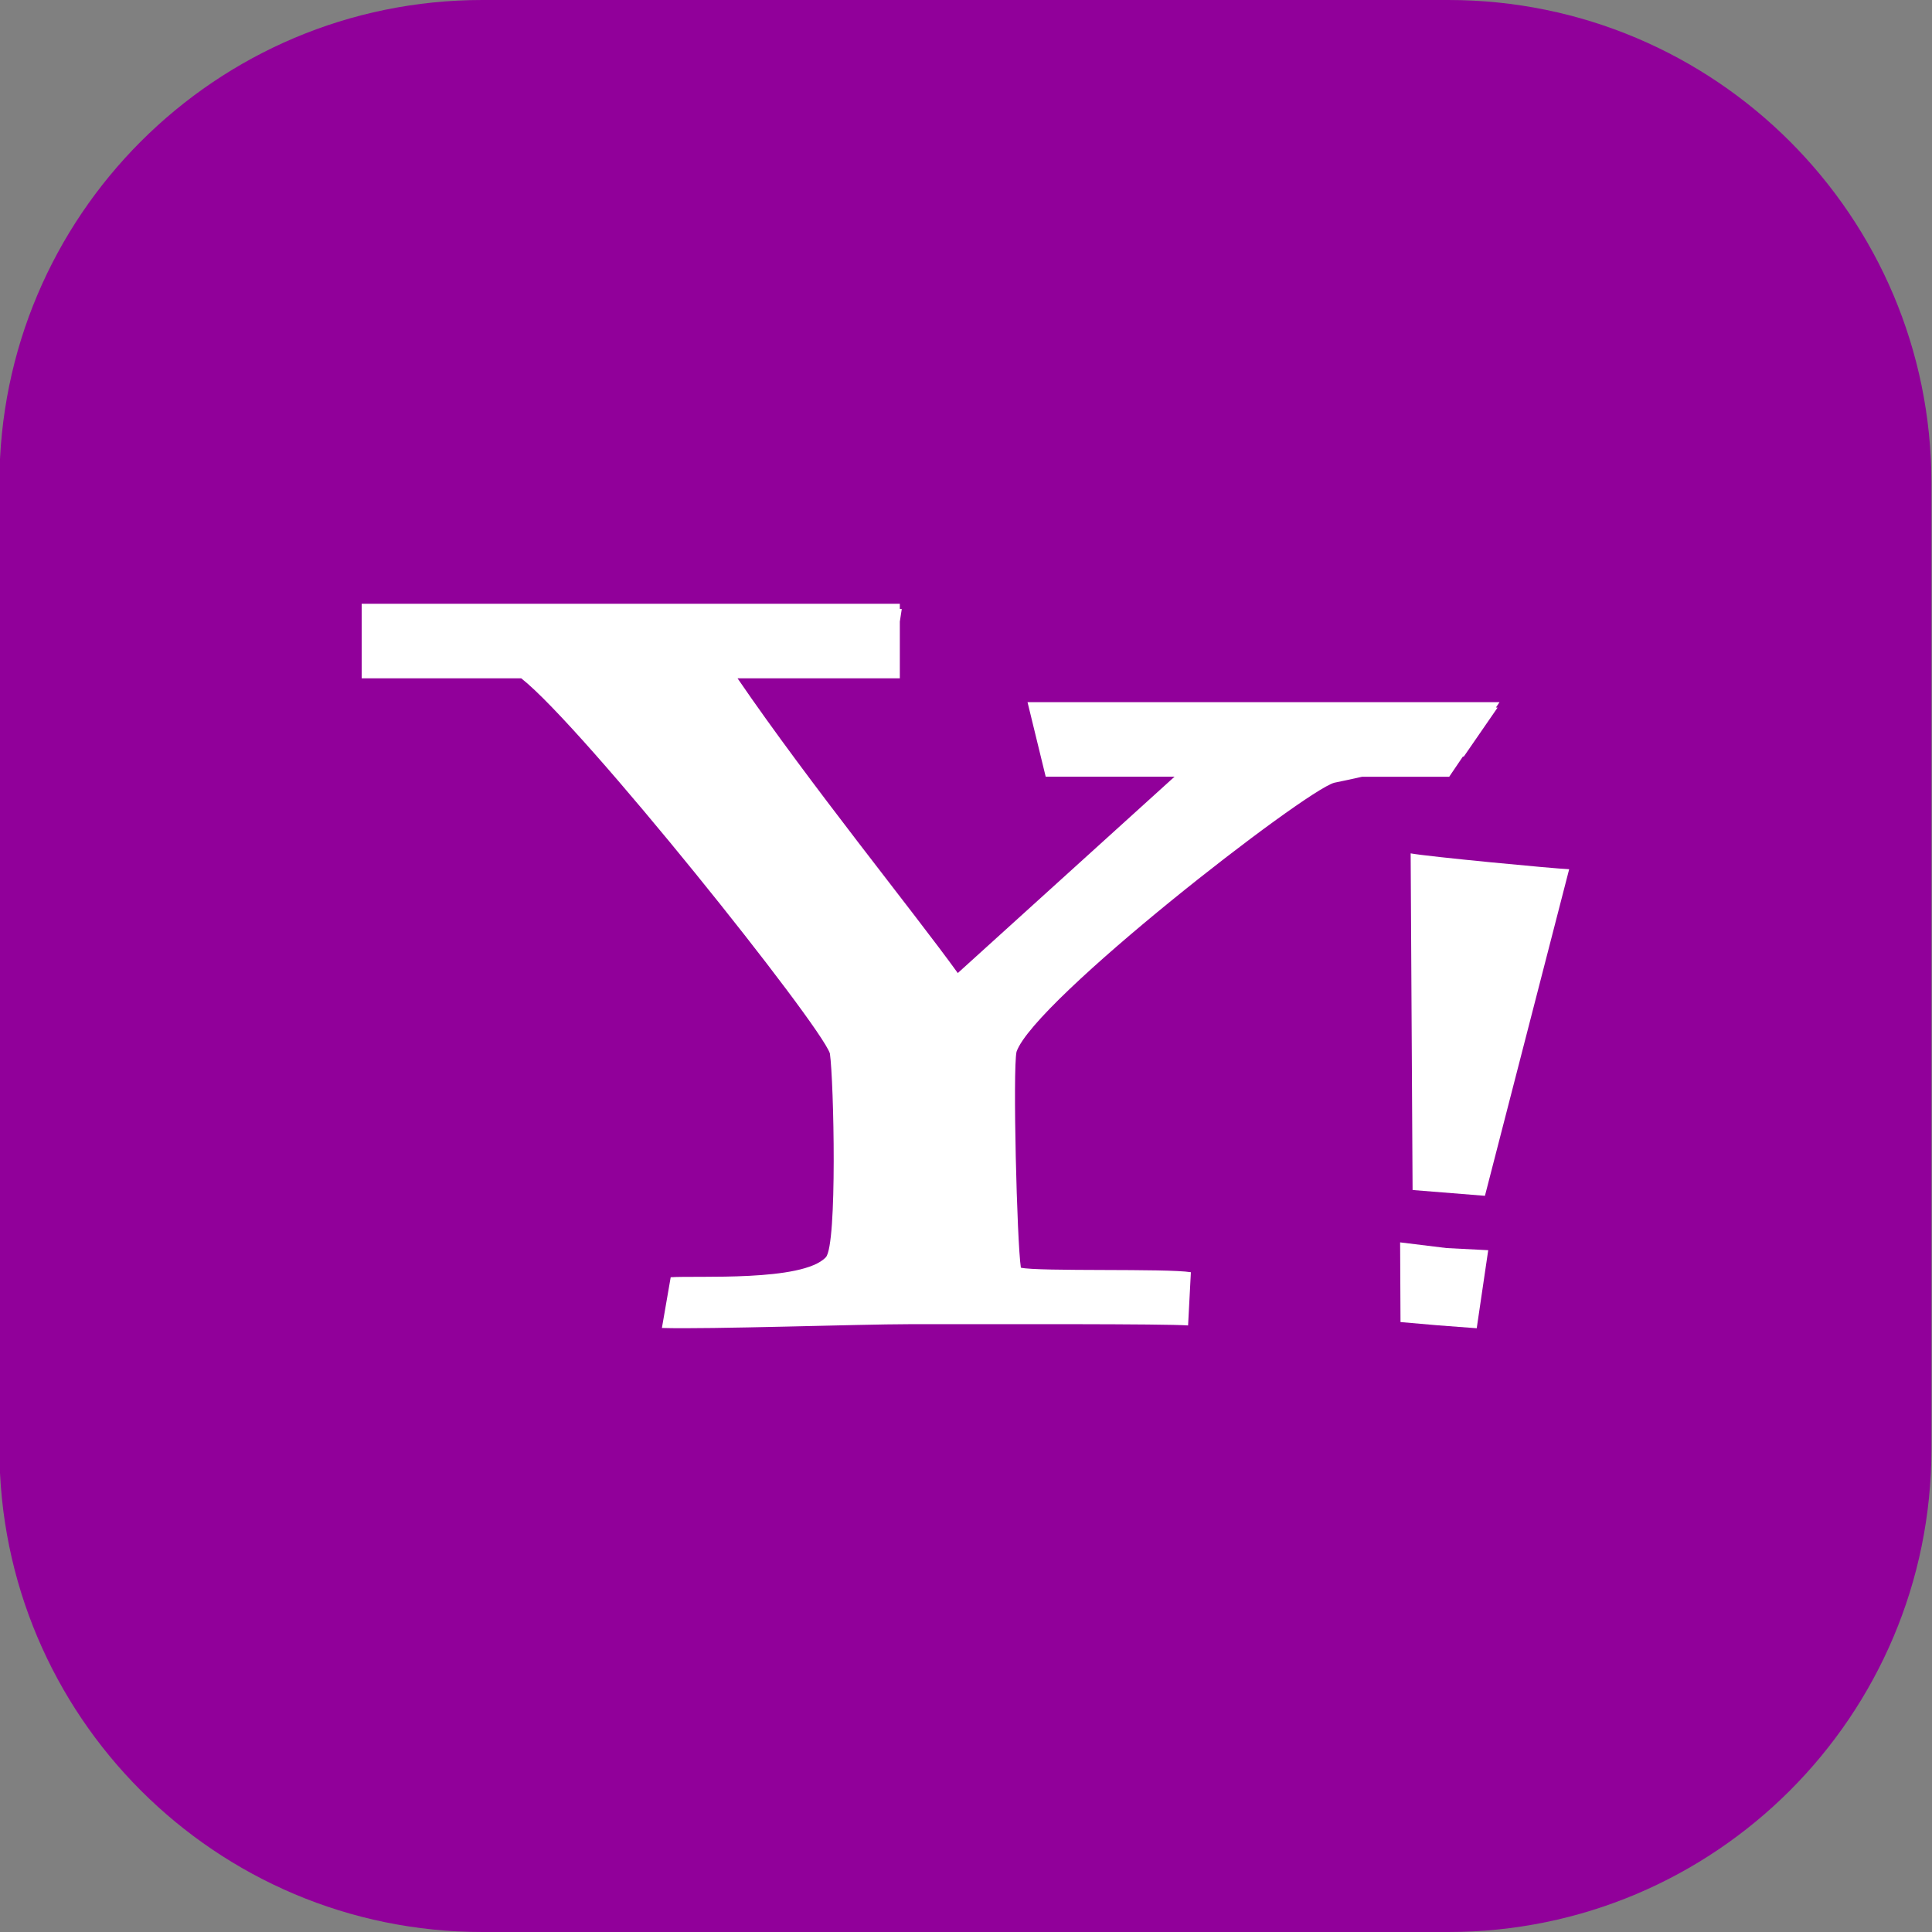 <?xml version="1.0" encoding="UTF-8"?>
<svg id="Soc-Med" xmlns="http://www.w3.org/2000/svg" viewBox="0 0 200 200">
  <rect x="0" y="0" width="200" height="200" fill="#808080" stroke="none"/>
  <defs>
    <style>
      .cls-1 {
        fill: #fff;
      }

      .cls-2 {
        fill: #91009a;
      }
    </style>
  </defs>
  <g id="yahoo">
    <path class="cls-2" d="m199.94,150c0,27.61-22.39,50-50.01,50H49.93C22.32,200-.06,177.61-.06,150V50C-.06,22.38,22.32,0,49.93,0h100c27.62,0,50.01,22.38,50.01,50v100Z"/>
    <g>
      <path class="cls-1" d="m85.91,109.05c.41,2.87.78,19.81-.42,21.1-2.41,2.56-13.4,1.88-16.06,2.07l-.91,5.25c4.84.15,20.61-.39,25.5-.39,9.66,0,26.58-.05,28.97.13l.29-5.51c-2.44-.41-15.76-.05-17.6-.47-.41-2.67-.85-20.5-.45-22.35,1.84-5.33,29.83-27.02,32.89-27.85.69-.13,1.72-.37,2.88-.62h9.02l1.41-2.08s.08-.02.11-.02l3.49-5.06s-.13-.01-.17-.01l.37-.55h-48.86l1.88,7.71h13.34l-22.44,20.33c-4.58-6.35-15.32-19.57-22.8-30.51h16.8v-5.87l.2-1.3s-.15-.02-.2-.02v-.53h-55.71v7.72h16.52c6.41,5.03,30.93,35.77,31.95,38.83Z"/>
      <path class="cls-1" d="m146.03,88.34l.2,34.85,7.49.6,8.72-33.81c-1.46-.05-14.69-1.31-16.41-1.64Z"/>
      <polygon class="cls-1" points="152.87 137.5 154.06 129.42 149.75 129.2 144.94 128.61 144.98 136.86 148.77 137.19 152.87 137.5"/>
    </g>
  </g>
</svg>